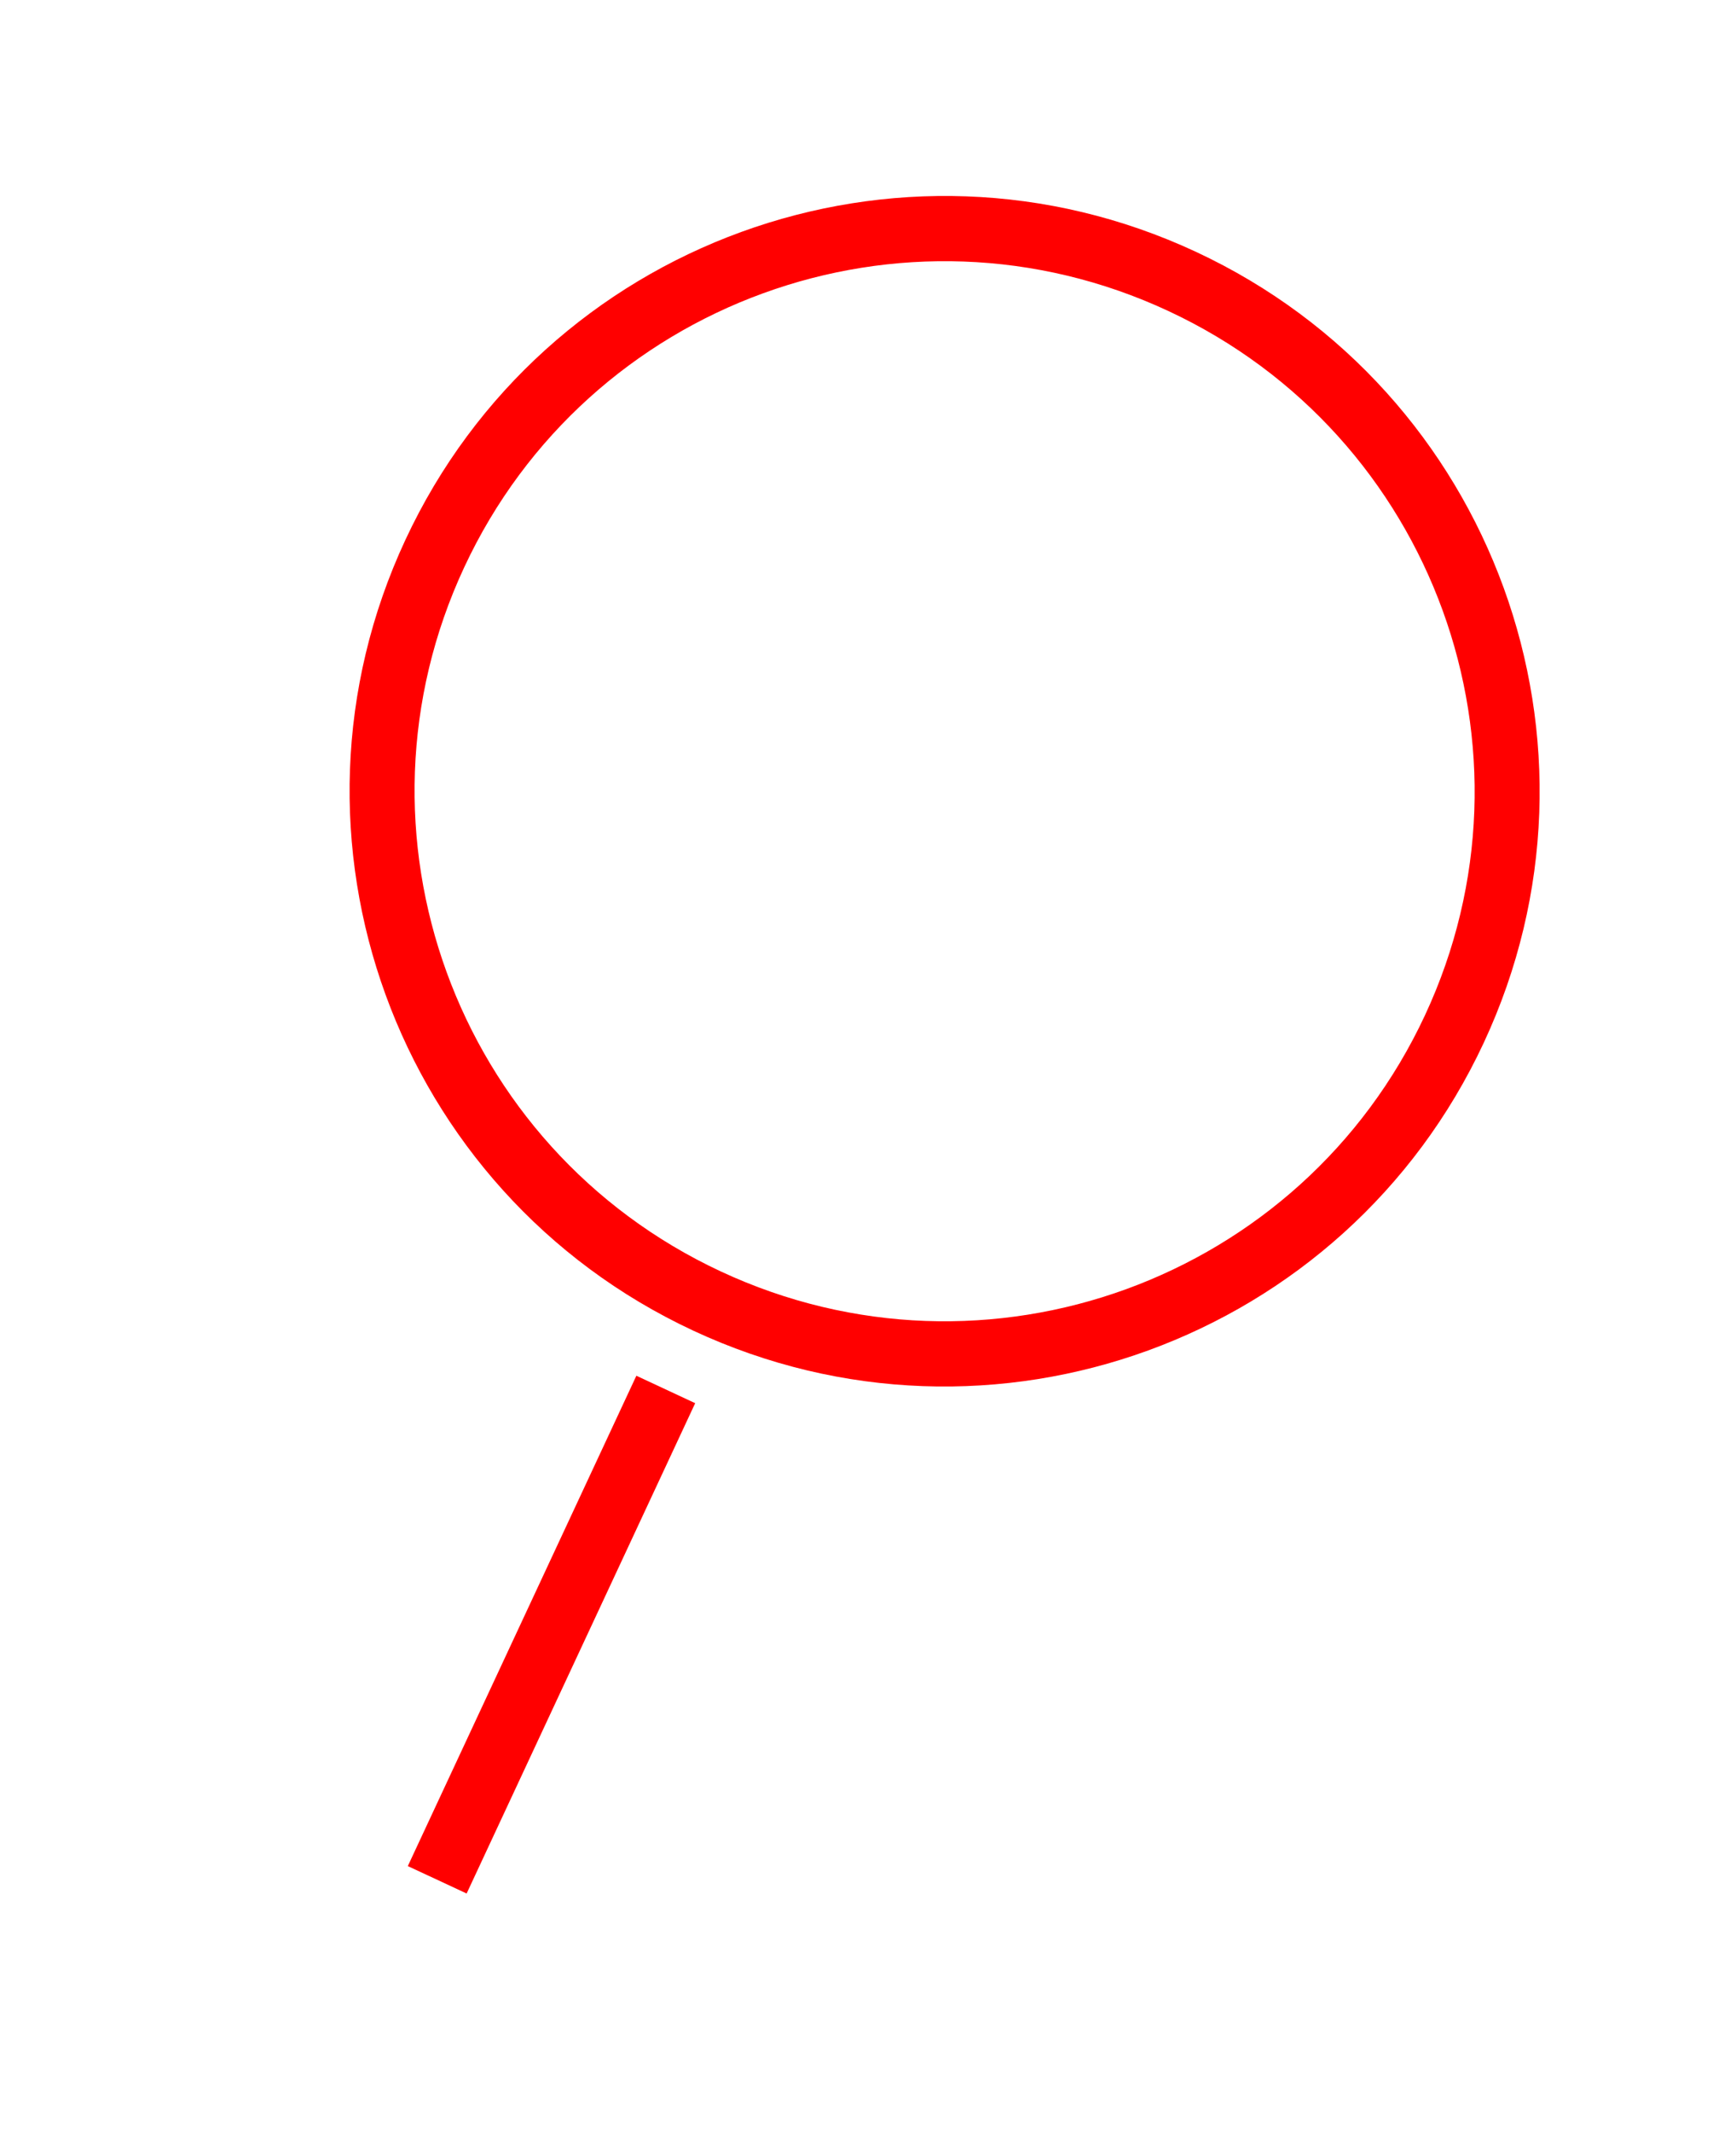 <svg width="321" height="394" viewBox="0 0 321 394" fill="none" xmlns="http://www.w3.org/2000/svg">
<path fill-rule="evenodd" clip-rule="evenodd" d="M133.28 235.001C182.393 257.902 240.656 236.62 263.485 187.663C286.314 138.705 265.167 80.394 216.054 57.492C166.941 34.59 108.678 55.872 85.849 104.83C63.019 153.787 84.167 212.099 133.28 235.001ZM128.179 245.94C183.238 271.615 248.686 247.794 274.361 192.734C300.035 137.675 276.214 72.227 221.155 46.553C166.095 20.878 100.648 44.699 74.973 99.758C49.298 154.818 73.119 220.266 128.179 245.94Z" fill="#FF0000"/>
<path fill-rule="evenodd" clip-rule="evenodd" d="M75.408 344.91L117.67 254.279L128.546 259.351L86.284 349.981L75.408 344.91Z" fill="#FF0000"/>
</svg>
